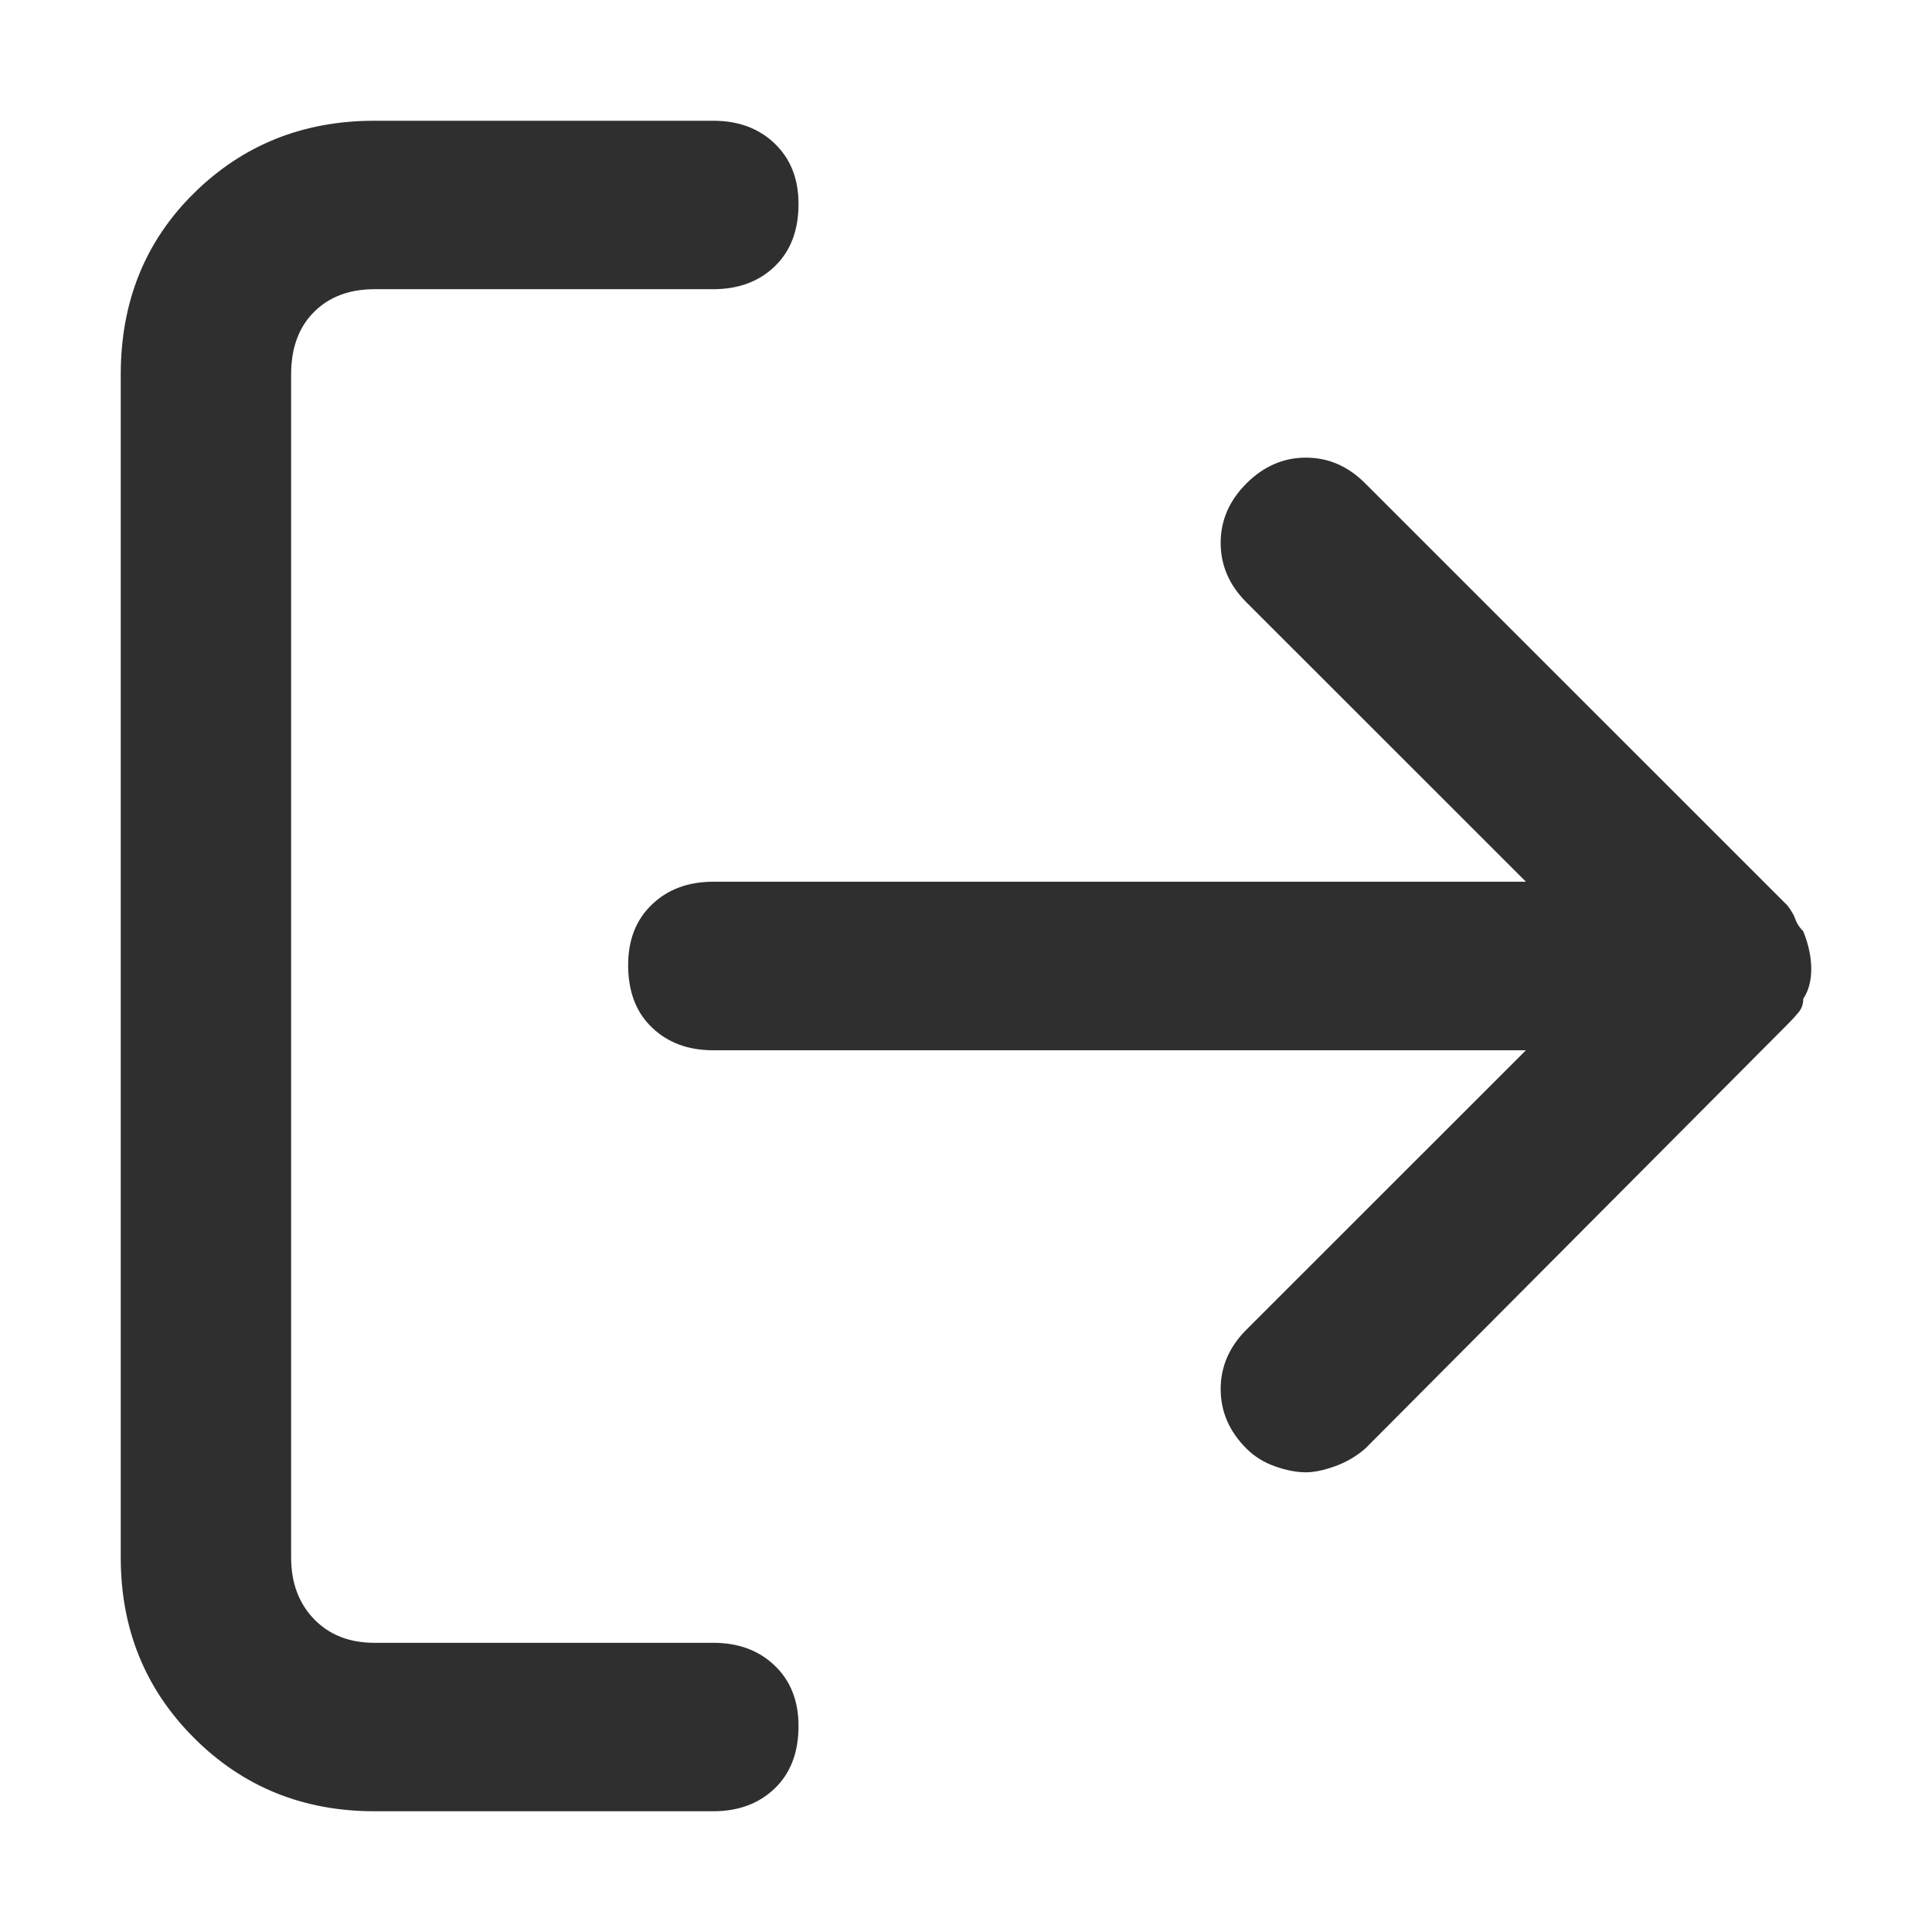 <svg width="16" height="16" viewBox="0 0 16 16" fill="none" xmlns="http://www.w3.org/2000/svg">
<path d="M5.907 13.605H3.101C2.893 13.605 2.726 13.539 2.6 13.408C2.474 13.277 2.411 13.107 2.411 12.899V3.101C2.411 2.882 2.474 2.71 2.6 2.584C2.726 2.458 2.893 2.395 3.101 2.395H5.907C6.115 2.395 6.285 2.332 6.416 2.206C6.547 2.08 6.613 1.908 6.613 1.689C6.613 1.481 6.547 1.315 6.416 1.189C6.285 1.063 6.115 1 5.907 1H3.101C2.51 1 2.012 1.2 1.607 1.599C1.202 1.998 1 2.499 1 3.101V12.899C1 13.49 1.202 13.988 1.607 14.393C2.012 14.798 2.51 15 3.101 15H5.907C6.115 15 6.285 14.937 6.416 14.811C6.547 14.685 6.613 14.513 6.613 14.294C6.613 14.086 6.547 13.919 6.416 13.794C6.285 13.668 6.115 13.605 5.907 13.605ZM14.934 8.271C14.978 8.205 15 8.123 15 8.025C15 7.926 14.978 7.822 14.934 7.713C14.902 7.68 14.88 7.647 14.869 7.614C14.858 7.581 14.836 7.543 14.803 7.499L11.307 4.004C11.165 3.861 11.001 3.79 10.815 3.79C10.629 3.79 10.465 3.861 10.322 4.004C10.18 4.146 10.109 4.31 10.109 4.496C10.109 4.682 10.18 4.846 10.322 4.988L12.637 7.302H5.907C5.699 7.302 5.53 7.365 5.399 7.491C5.267 7.617 5.202 7.784 5.202 7.992C5.202 8.211 5.267 8.383 5.399 8.509C5.53 8.635 5.699 8.698 5.907 8.698H12.637L10.322 11.012C10.18 11.154 10.109 11.318 10.109 11.504C10.109 11.69 10.18 11.854 10.322 11.996C10.388 12.062 10.467 12.111 10.56 12.144C10.653 12.177 10.738 12.193 10.815 12.193C10.88 12.193 10.96 12.177 11.053 12.144C11.146 12.111 11.231 12.062 11.307 11.996L14.803 8.484C14.836 8.451 14.866 8.419 14.893 8.386C14.921 8.353 14.934 8.315 14.934 8.271Z" fill="#2F2F2F"/>
</svg>
